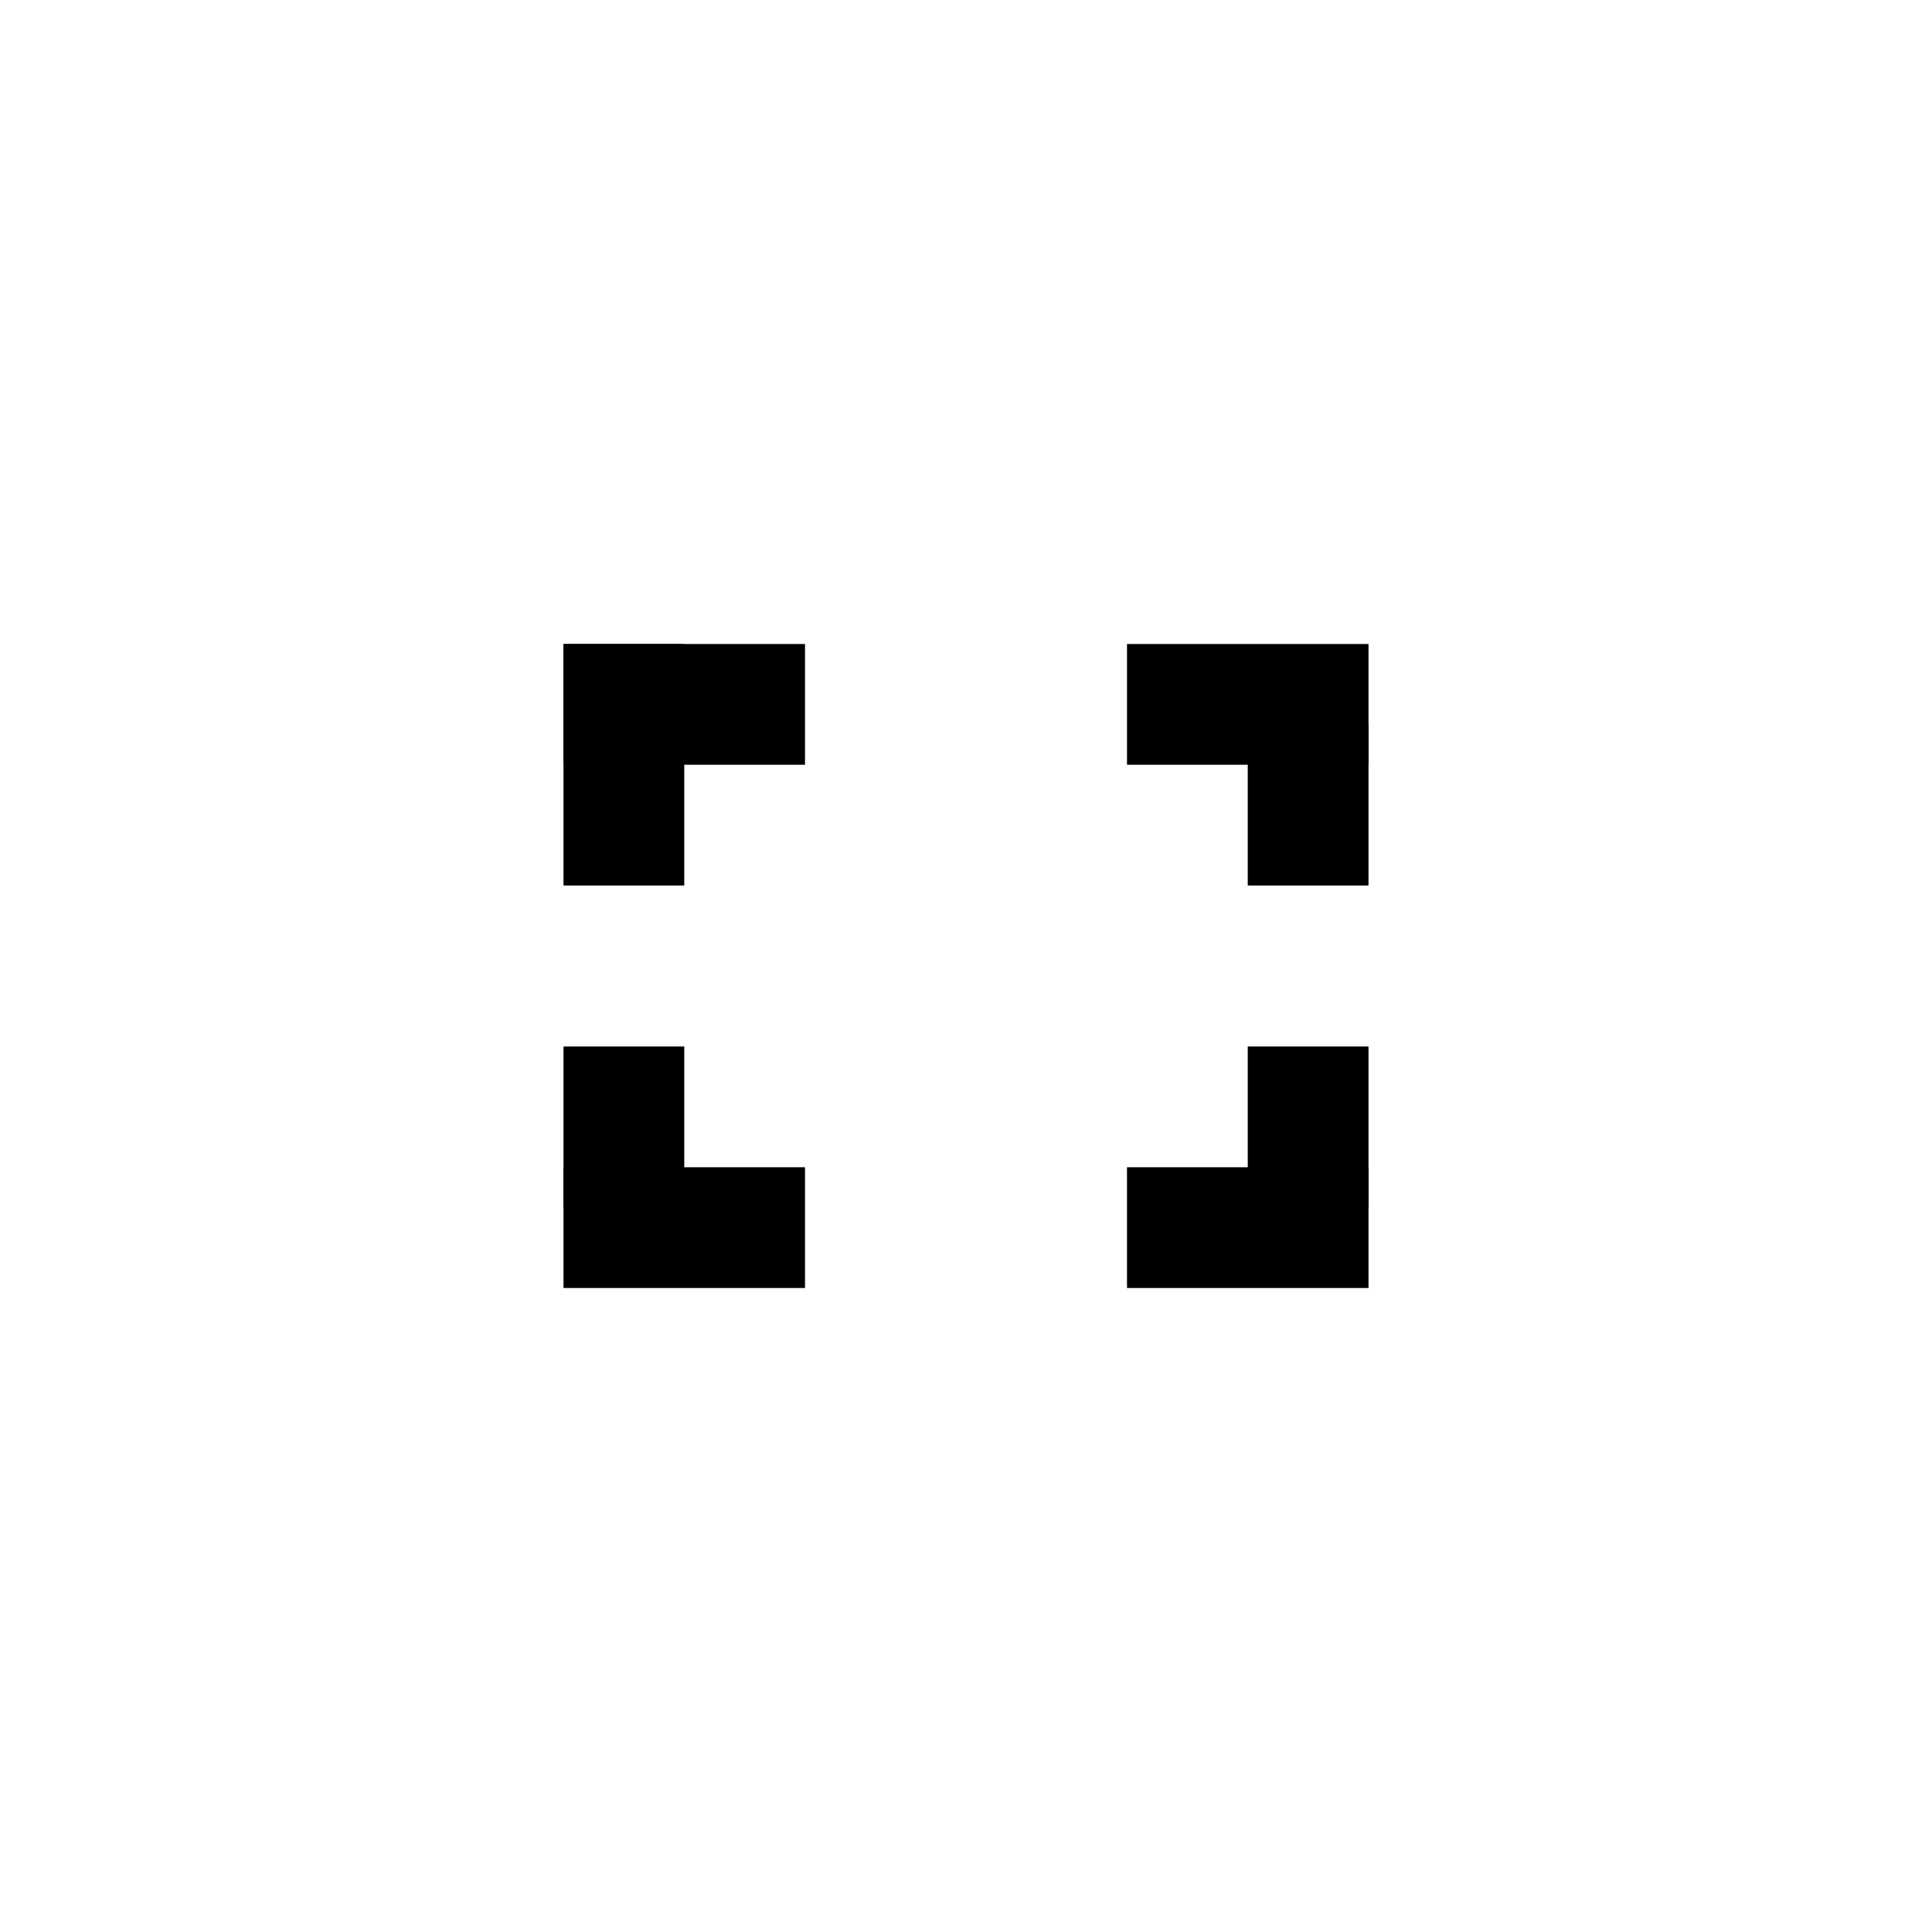 <svg aria-hidden="true" viewBox="0 0 24 24"><g><path d="M7 8h3v1.5H7z"/><path d="M7 8h1.5v3H7zm0 6.5h3V16H7z"/><path d="M7 13h1.5v2H7zm7-5h3v1.5h-3z"/><path d="M15.5 9H17v2h-1.5zM14 14.5h3V16h-3z"/><path d="M15.5 13H17v2h-1.5z"/></g></svg>
